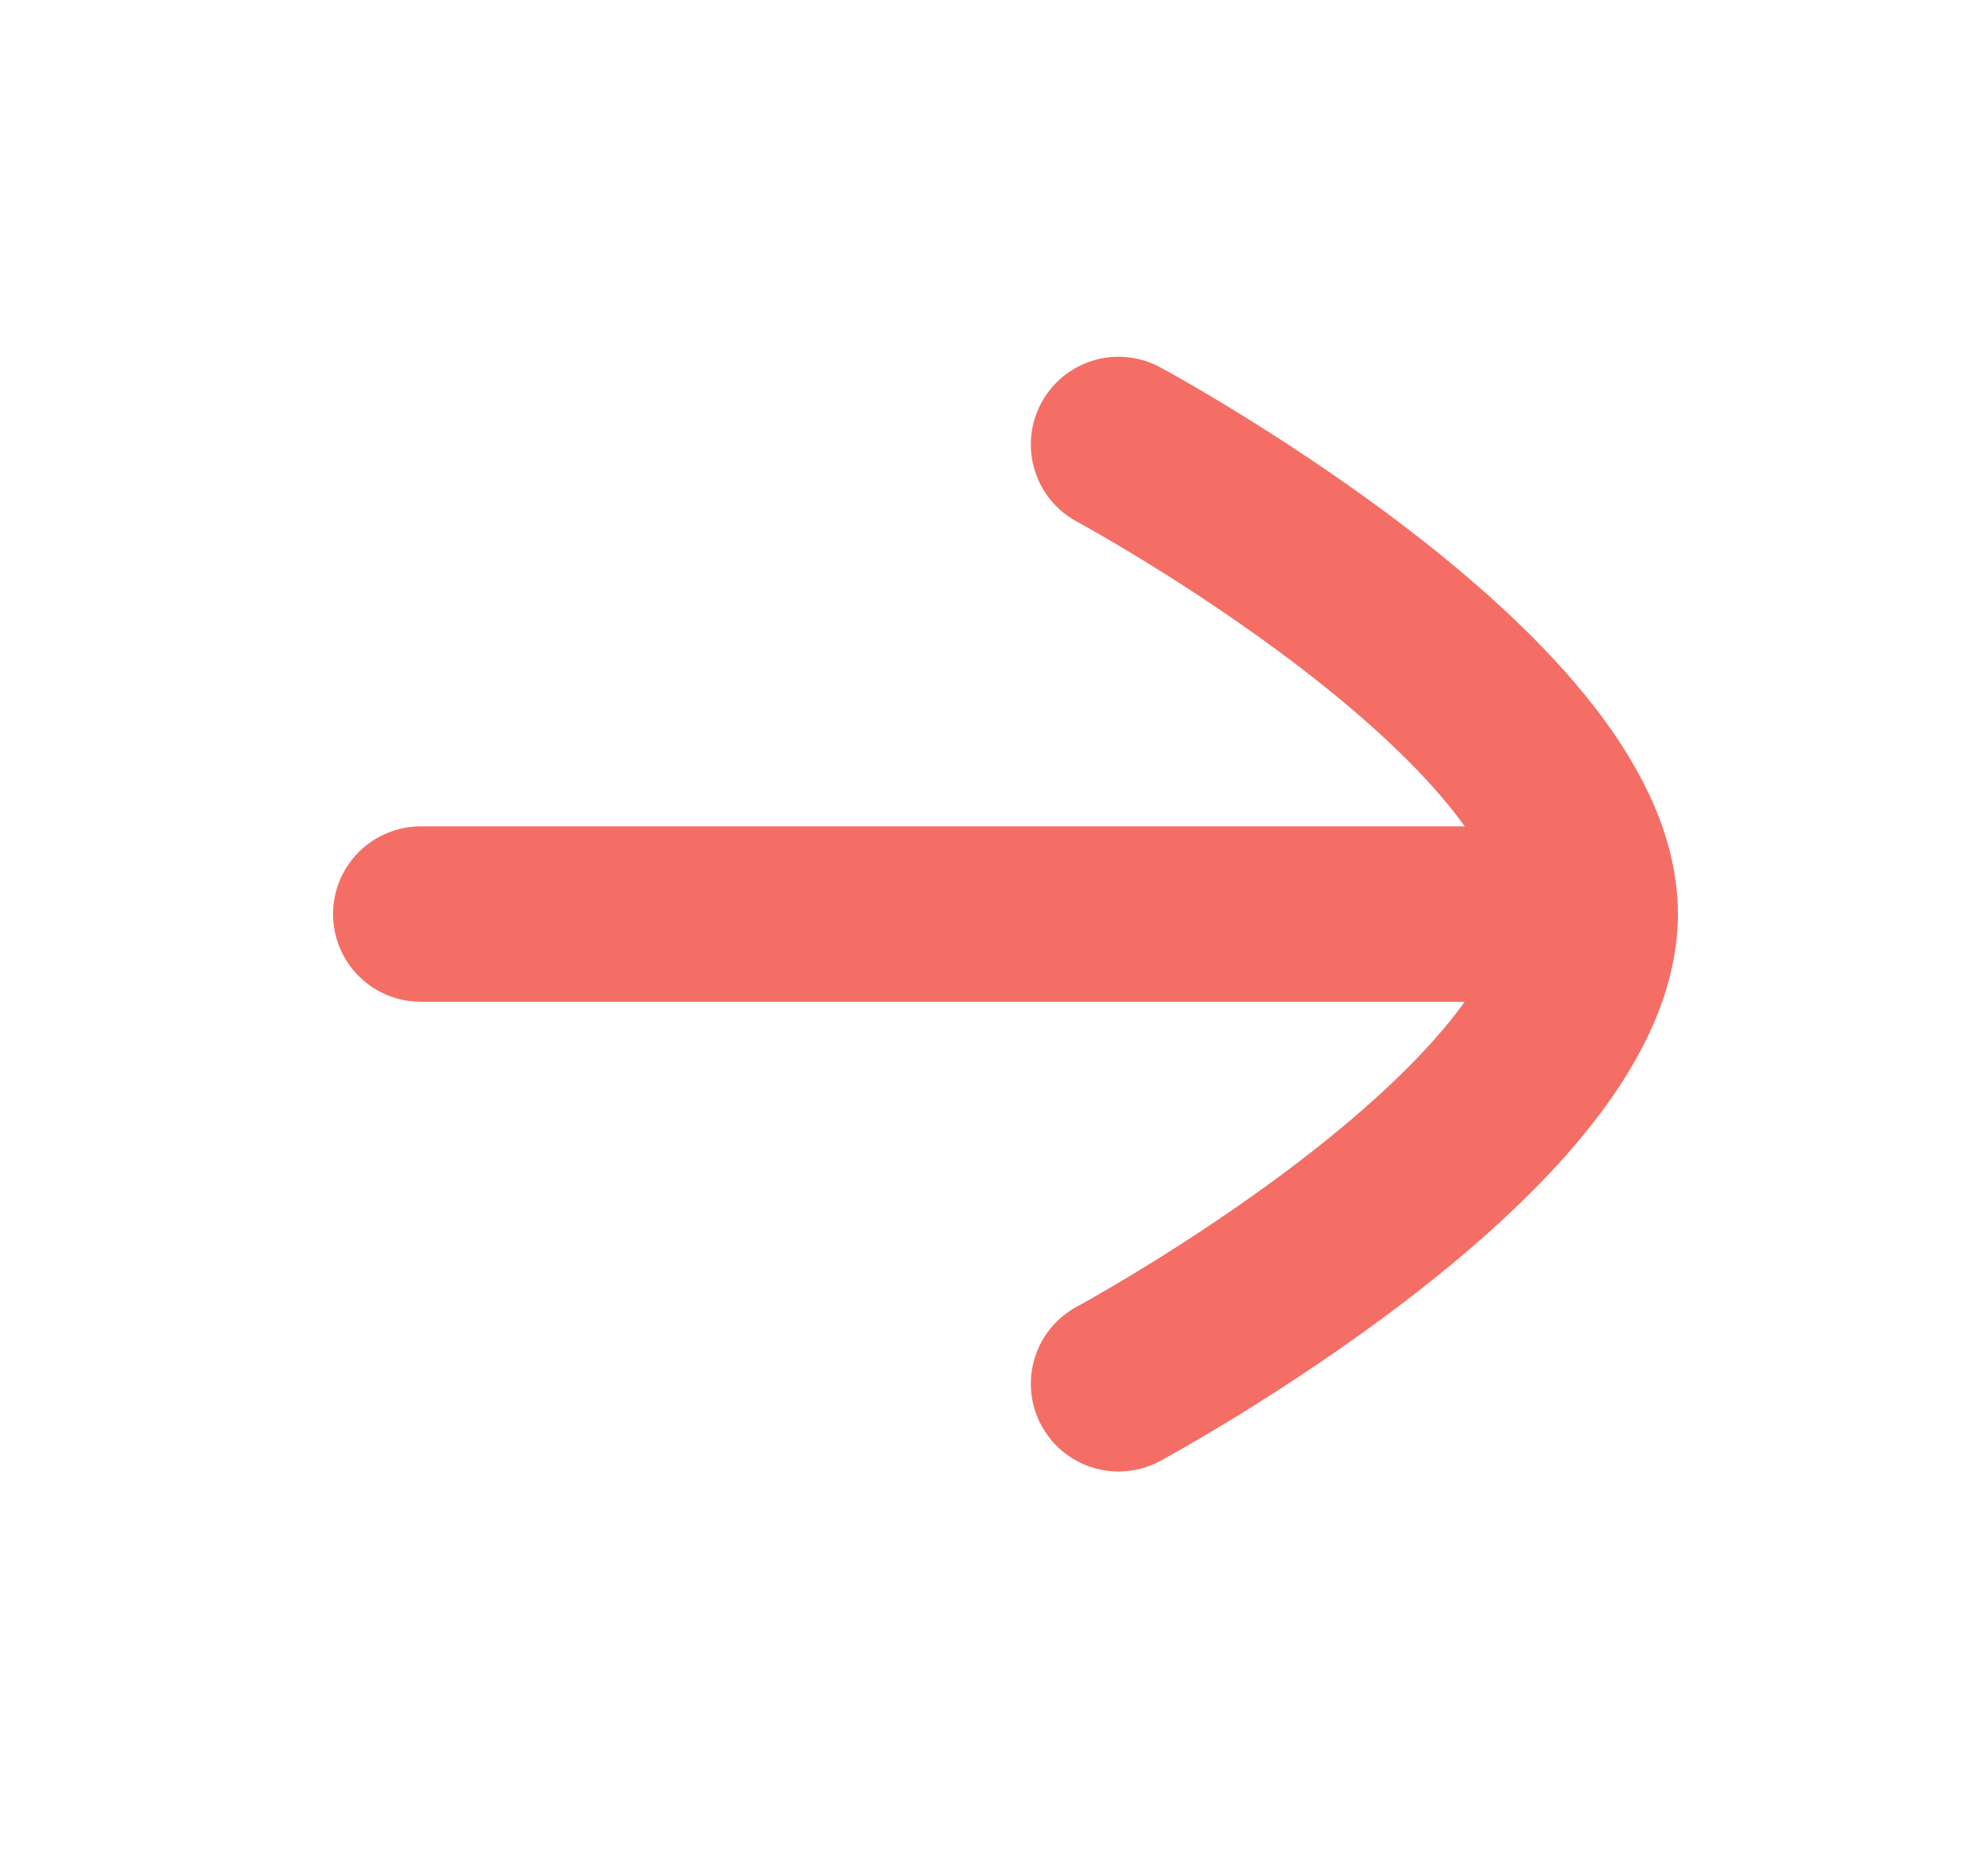<svg width="17" height="16" viewBox="0 0 17 16" fill="none" xmlns="http://www.w3.org/2000/svg">
<path d="M13.598 7.817L3.598 7.817" stroke="#F46E65" stroke-width="1.5" stroke-linecap="round" stroke-linejoin="round"/>
<path d="M9.565 3.801C9.565 3.801 13.598 5.975 13.598 7.816C13.598 9.659 9.565 11.834 9.565 11.834" stroke="#F46E65" stroke-width="1.5" stroke-linecap="round" stroke-linejoin="round"/>
</svg>
